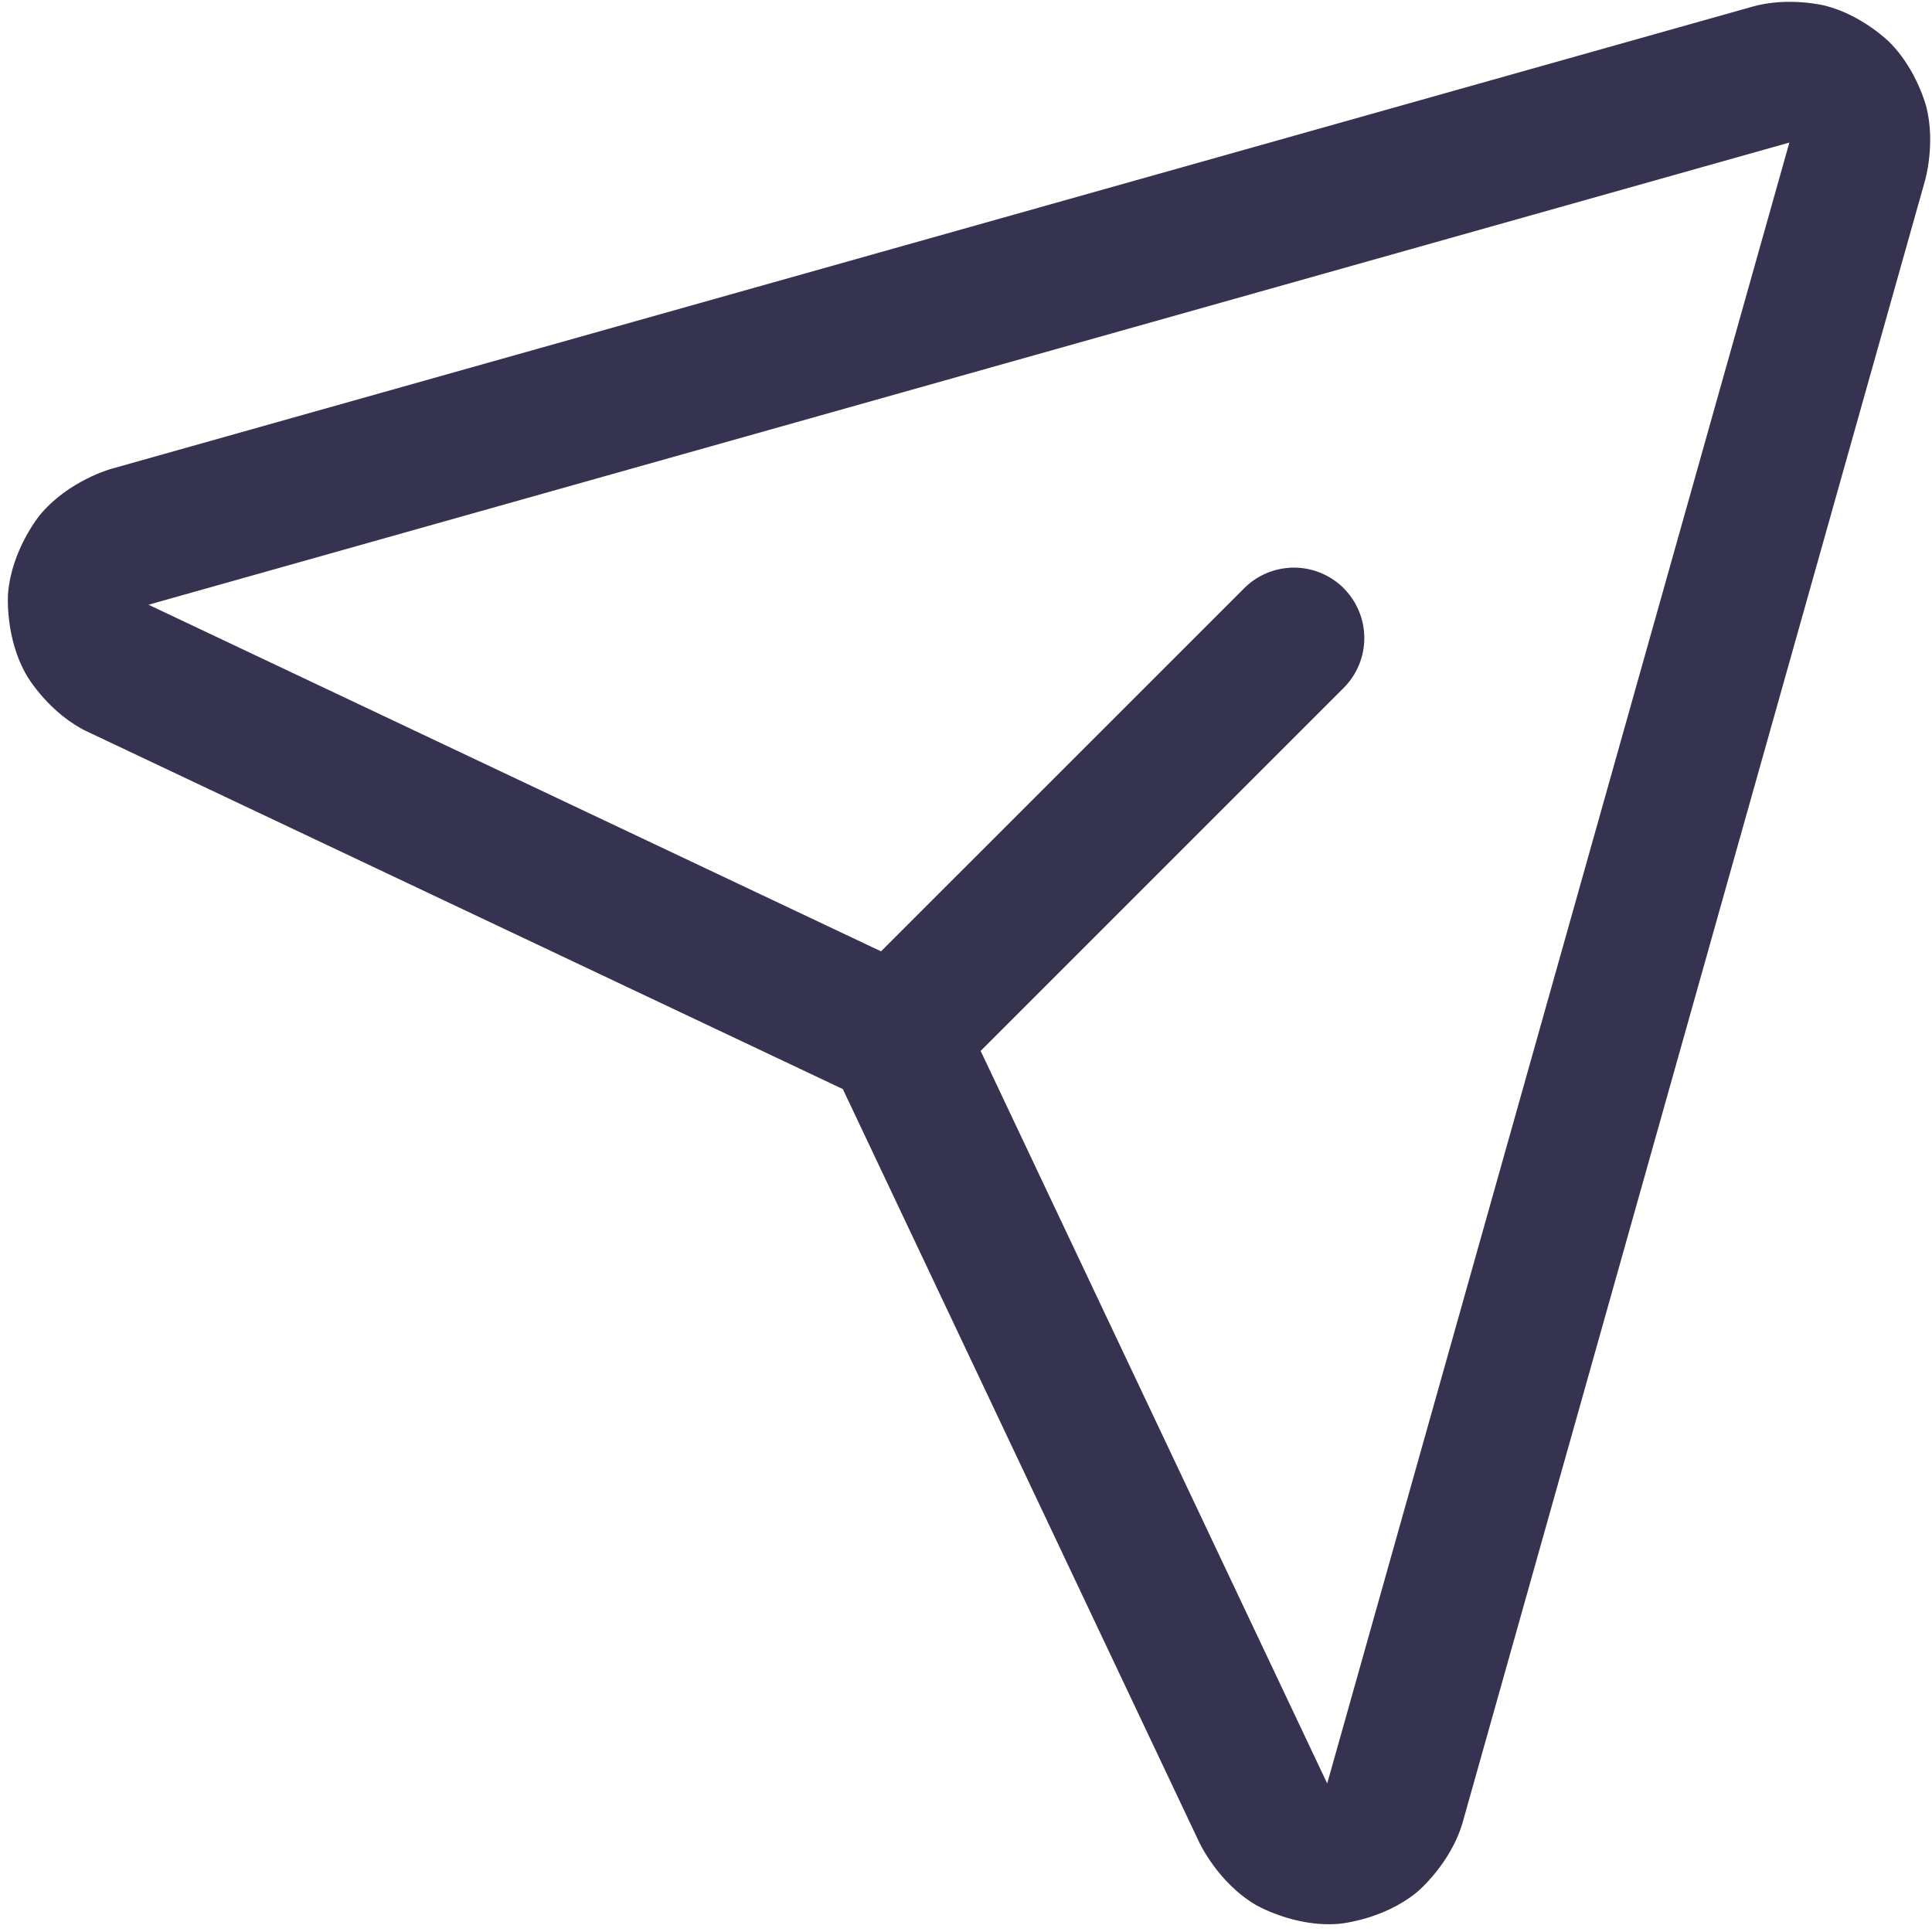 <svg width="24" height="24" viewBox="0 0 24 24" fill="none" xmlns="http://www.w3.org/2000/svg">
<path fill-rule="evenodd" clip-rule="evenodd" d="M22.675 0.071C22.675 0.071 22.218 -0.046 21.764 0.084L21.761 0.085L1.383 5.824C1.383 5.824 0.85 5.97 0.497 6.396C0.497 6.396 0.144 6.822 0.1 7.373C0.1 7.373 0.056 7.924 0.337 8.4C0.337 8.4 0.617 8.877 1.109 9.1L10.47 13.529L14.894 22.879C14.894 22.879 15.123 23.382 15.599 23.663C15.599 23.663 16.076 23.943 16.627 23.899C16.627 23.899 17.178 23.855 17.604 23.503C17.604 23.503 18.029 23.15 18.174 22.623L23.913 2.244C23.913 2.244 24.047 1.786 23.929 1.325C23.929 1.325 23.811 0.863 23.474 0.526C23.474 0.526 23.137 0.189 22.675 0.071ZM1.845 7.512L22.228 1.771L16.489 22.148L16.487 22.155L12.052 12.78C12.052 12.78 11.788 12.211 11.213 11.945L1.857 7.518L1.845 7.512Z" fill="#353350"/>
<path d="M16.692 8.545C16.856 8.381 16.948 8.158 16.948 7.926C16.948 7.694 16.856 7.472 16.692 7.308L16.685 7.3C16.521 7.141 16.302 7.051 16.073 7.051C16.047 7.051 16.021 7.052 15.995 7.055C15.791 7.073 15.6 7.163 15.455 7.308L10.511 12.251C10.347 12.415 10.255 12.638 10.255 12.87C10.255 12.884 10.255 12.898 10.256 12.912C10.266 13.129 10.357 13.335 10.511 13.489C10.675 13.653 10.898 13.745 11.13 13.745C11.362 13.745 11.584 13.653 11.748 13.489L16.692 8.545Z" fill="#353350"/>
</svg>
